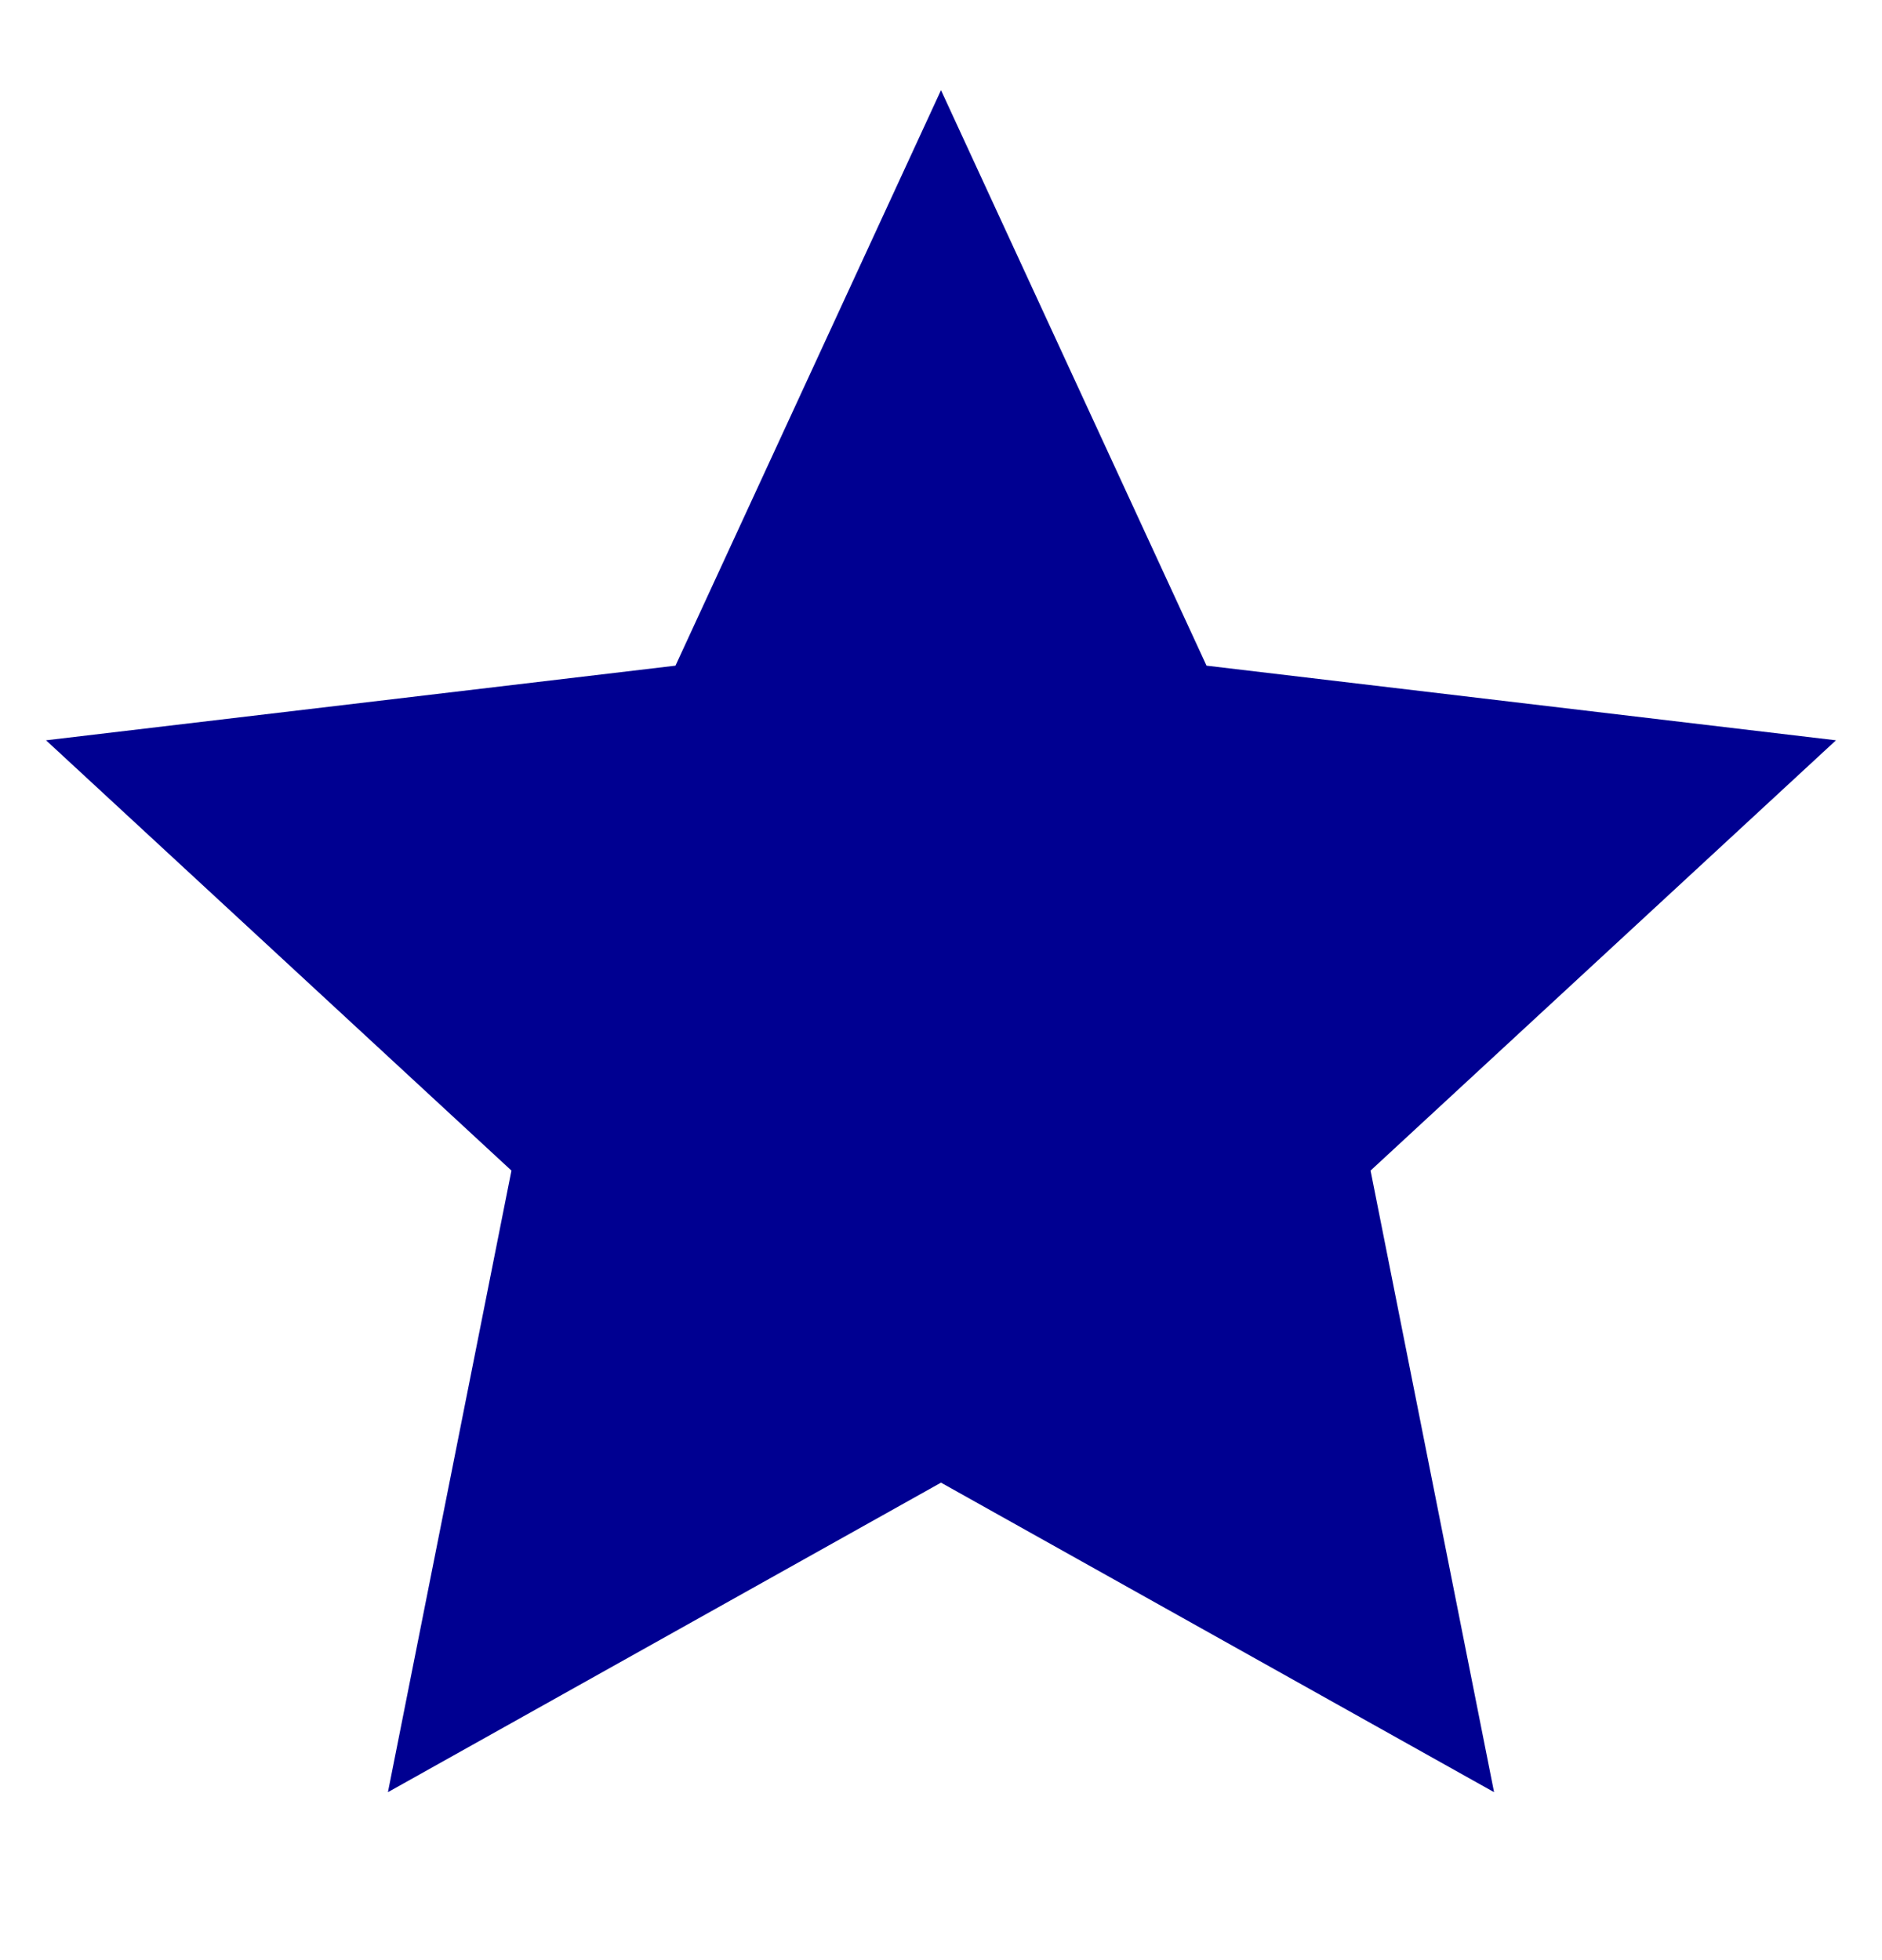 <svg width="24" height="25" viewBox="0 0 24 25" fill="none" xmlns="http://www.w3.org/2000/svg">
<g id="Ic&#195;&#180;ne">
<path id="Ic&#195;&#180;ne_2" fill-rule="evenodd" clip-rule="evenodd" d="M12 18.91L4.947 22.858L6.522 14.93L0.587 9.442L8.614 8.49L12 1.15L15.386 8.49L23.413 9.442L17.478 14.93L19.053 22.858L12 18.91Z" fill="#000091"/>
</g>
</svg>
